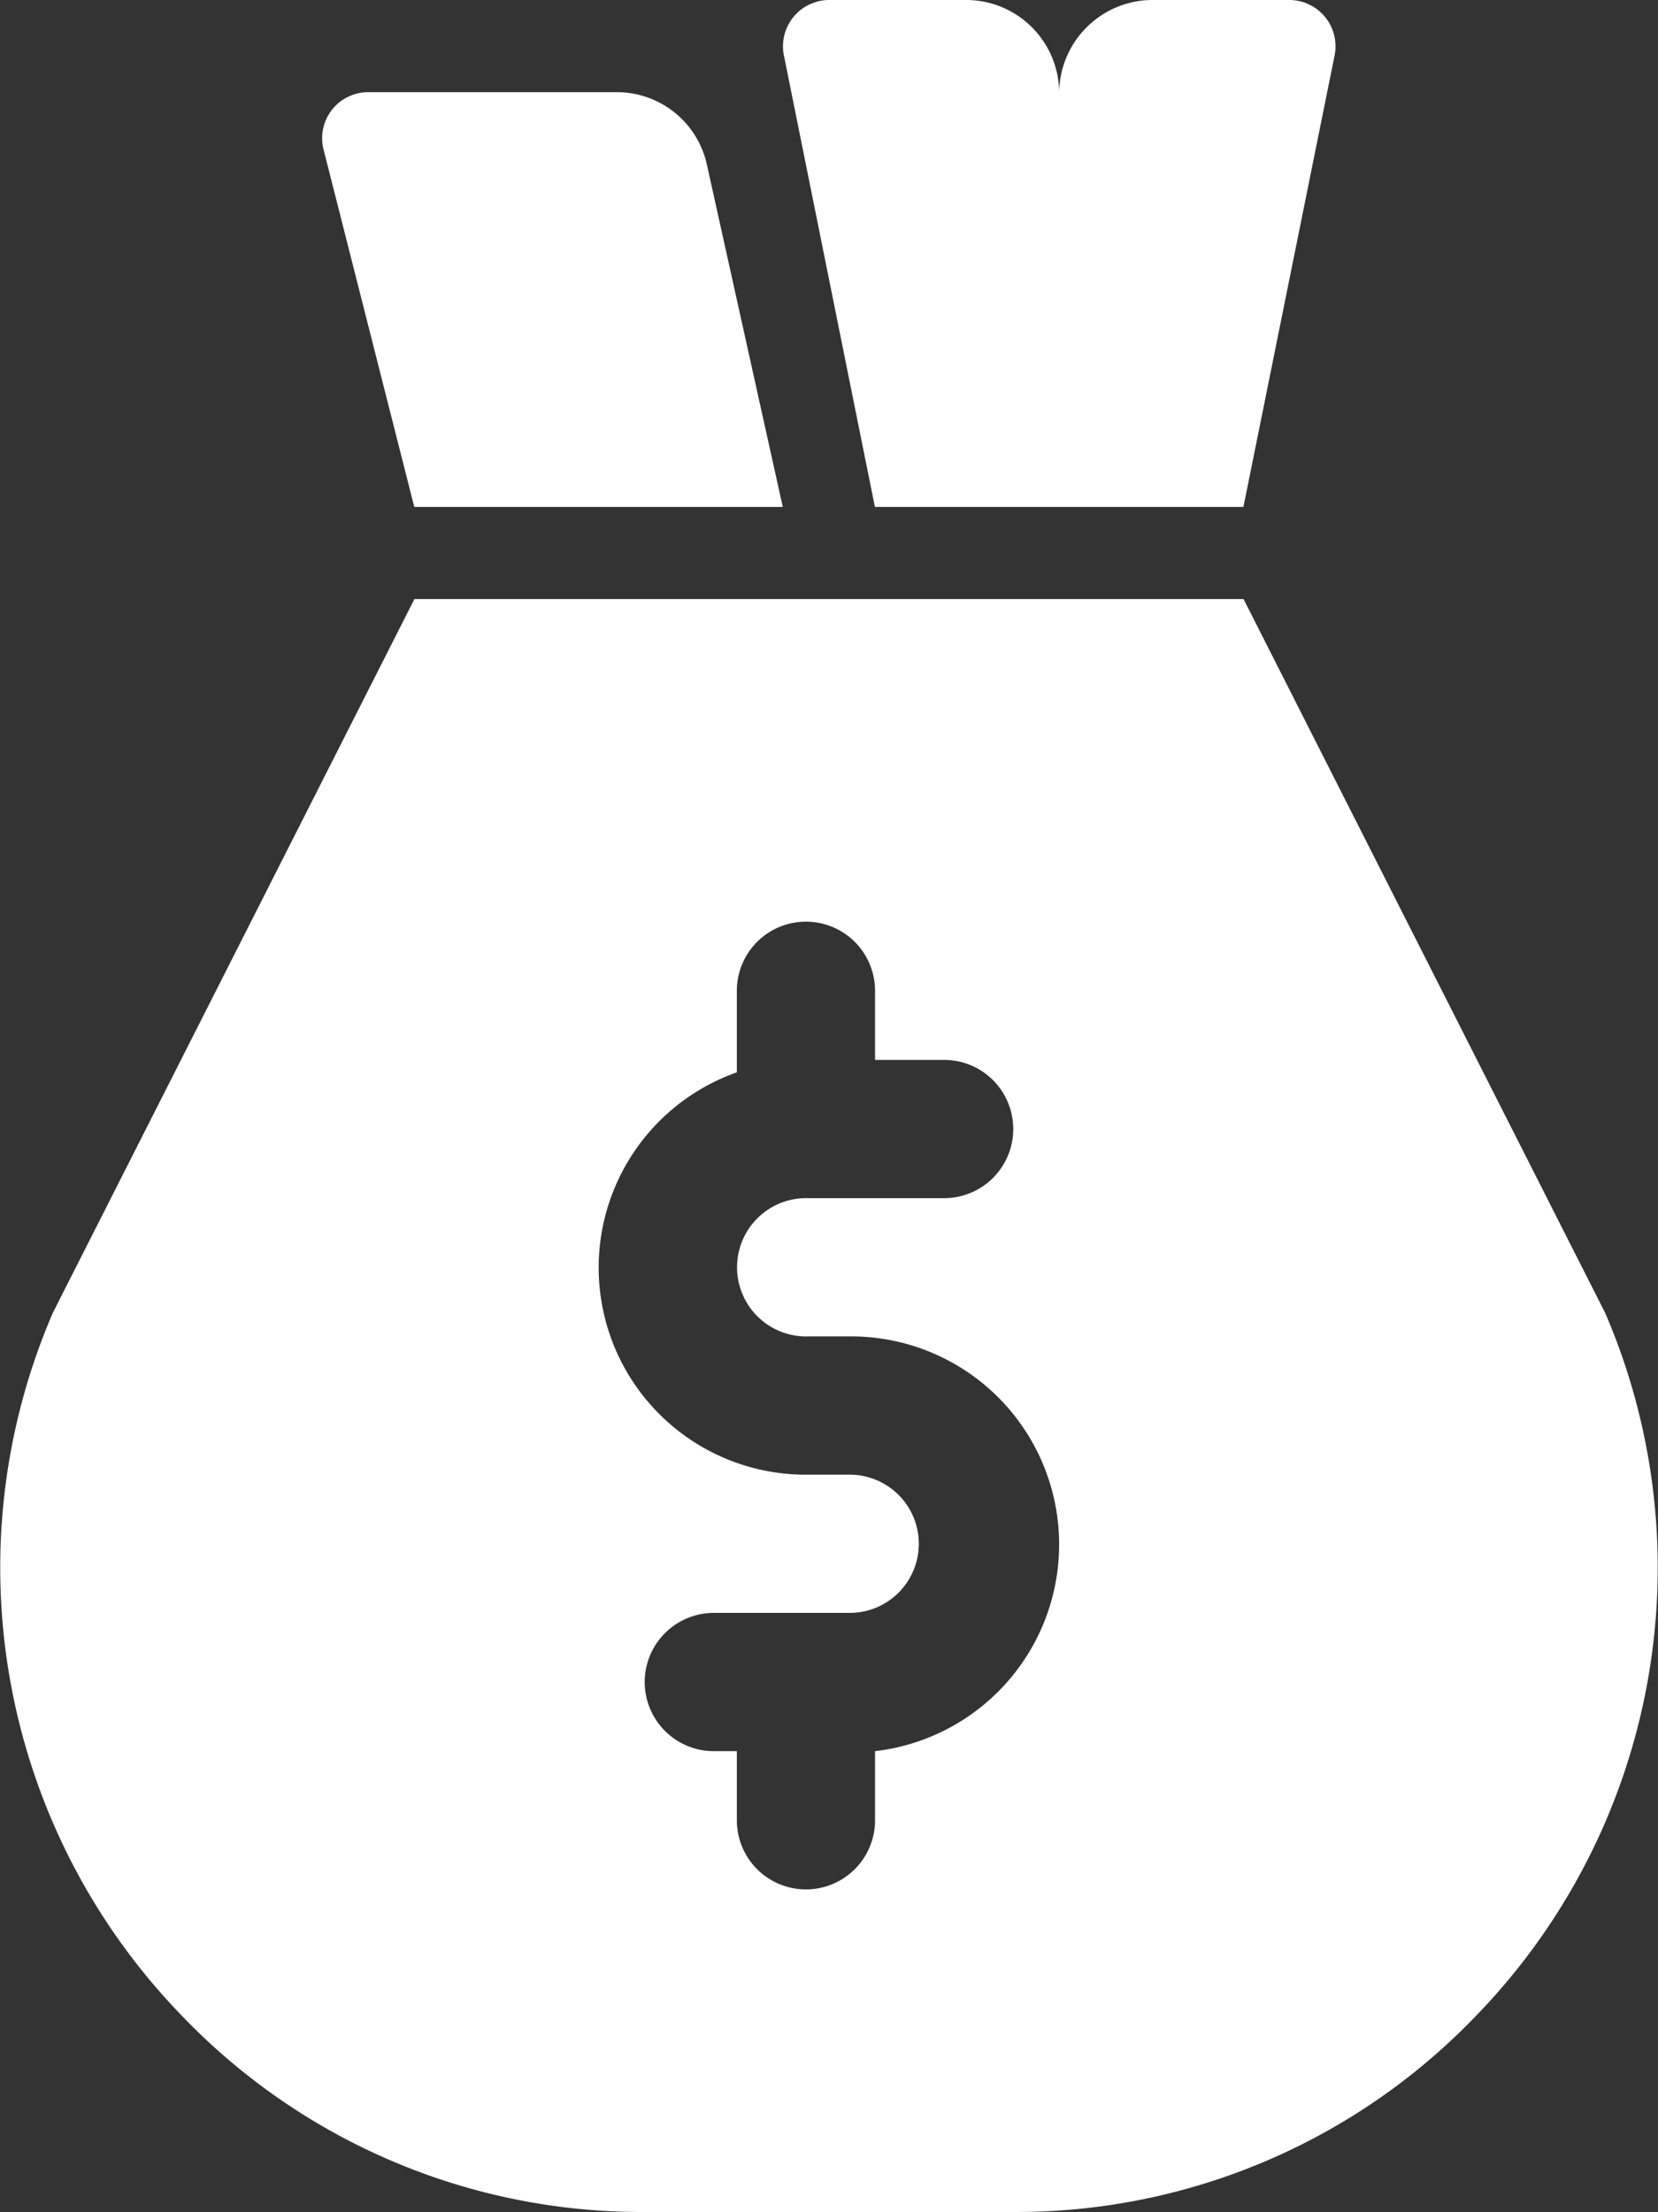 <?xml version="1.0" encoding="UTF-8"?>
<svg xmlns="http://www.w3.org/2000/svg" viewBox="0 0 35.993 48"><rect x="0" y="0" width="35.993" height="48" fill="#333333" stroke="none"/><g fill="#009edb" data-name="Layer 2"><path d="M34.846 28.49 26.996 13h-18l-7.85 15.49a13.96 13.96 0 0 0 2.83 15.28A13.82 13.82 0 0 0 13.996 48h8a13.82 13.82 0 0 0 10.02-4.23 13.96 13.96 0 0 0 2.83-15.28M18.996 38v1.5a1.5 1.5 0 0 1-3 0V38h-.5a1.5 1.5 0 0 1 0-3h2.95a1.5 1.5 0 1 0 0-3h-.89a4.493 4.493 0 0 1-1.56-8.73V21.5a1.5 1.5 0 0 1 3 0V23h1.5a1.5 1.5 0 0 1 0 3h-2.94a1.501 1.501 0 1 0 0 3h.89a4.515 4.515 0 0 1 .55 9M8.993 11h8l-1.649-7.434A2 2 0 0 0 13.392 2h-5.4a1 1 0 0 0-.975 1.217ZM22.996 11h3.997l1.984-9.82a1.005 1.005 0 0 0-.99-1.18h-2.99a2.03 2.03 0 0 0-2.004 2 2.02 2.02 0 0 0-1.99-2h-3a1.005 1.005 0 0 0-.99 1.18l1.98 9.82Z" style="fill: #ffffff;"/></g></svg>
